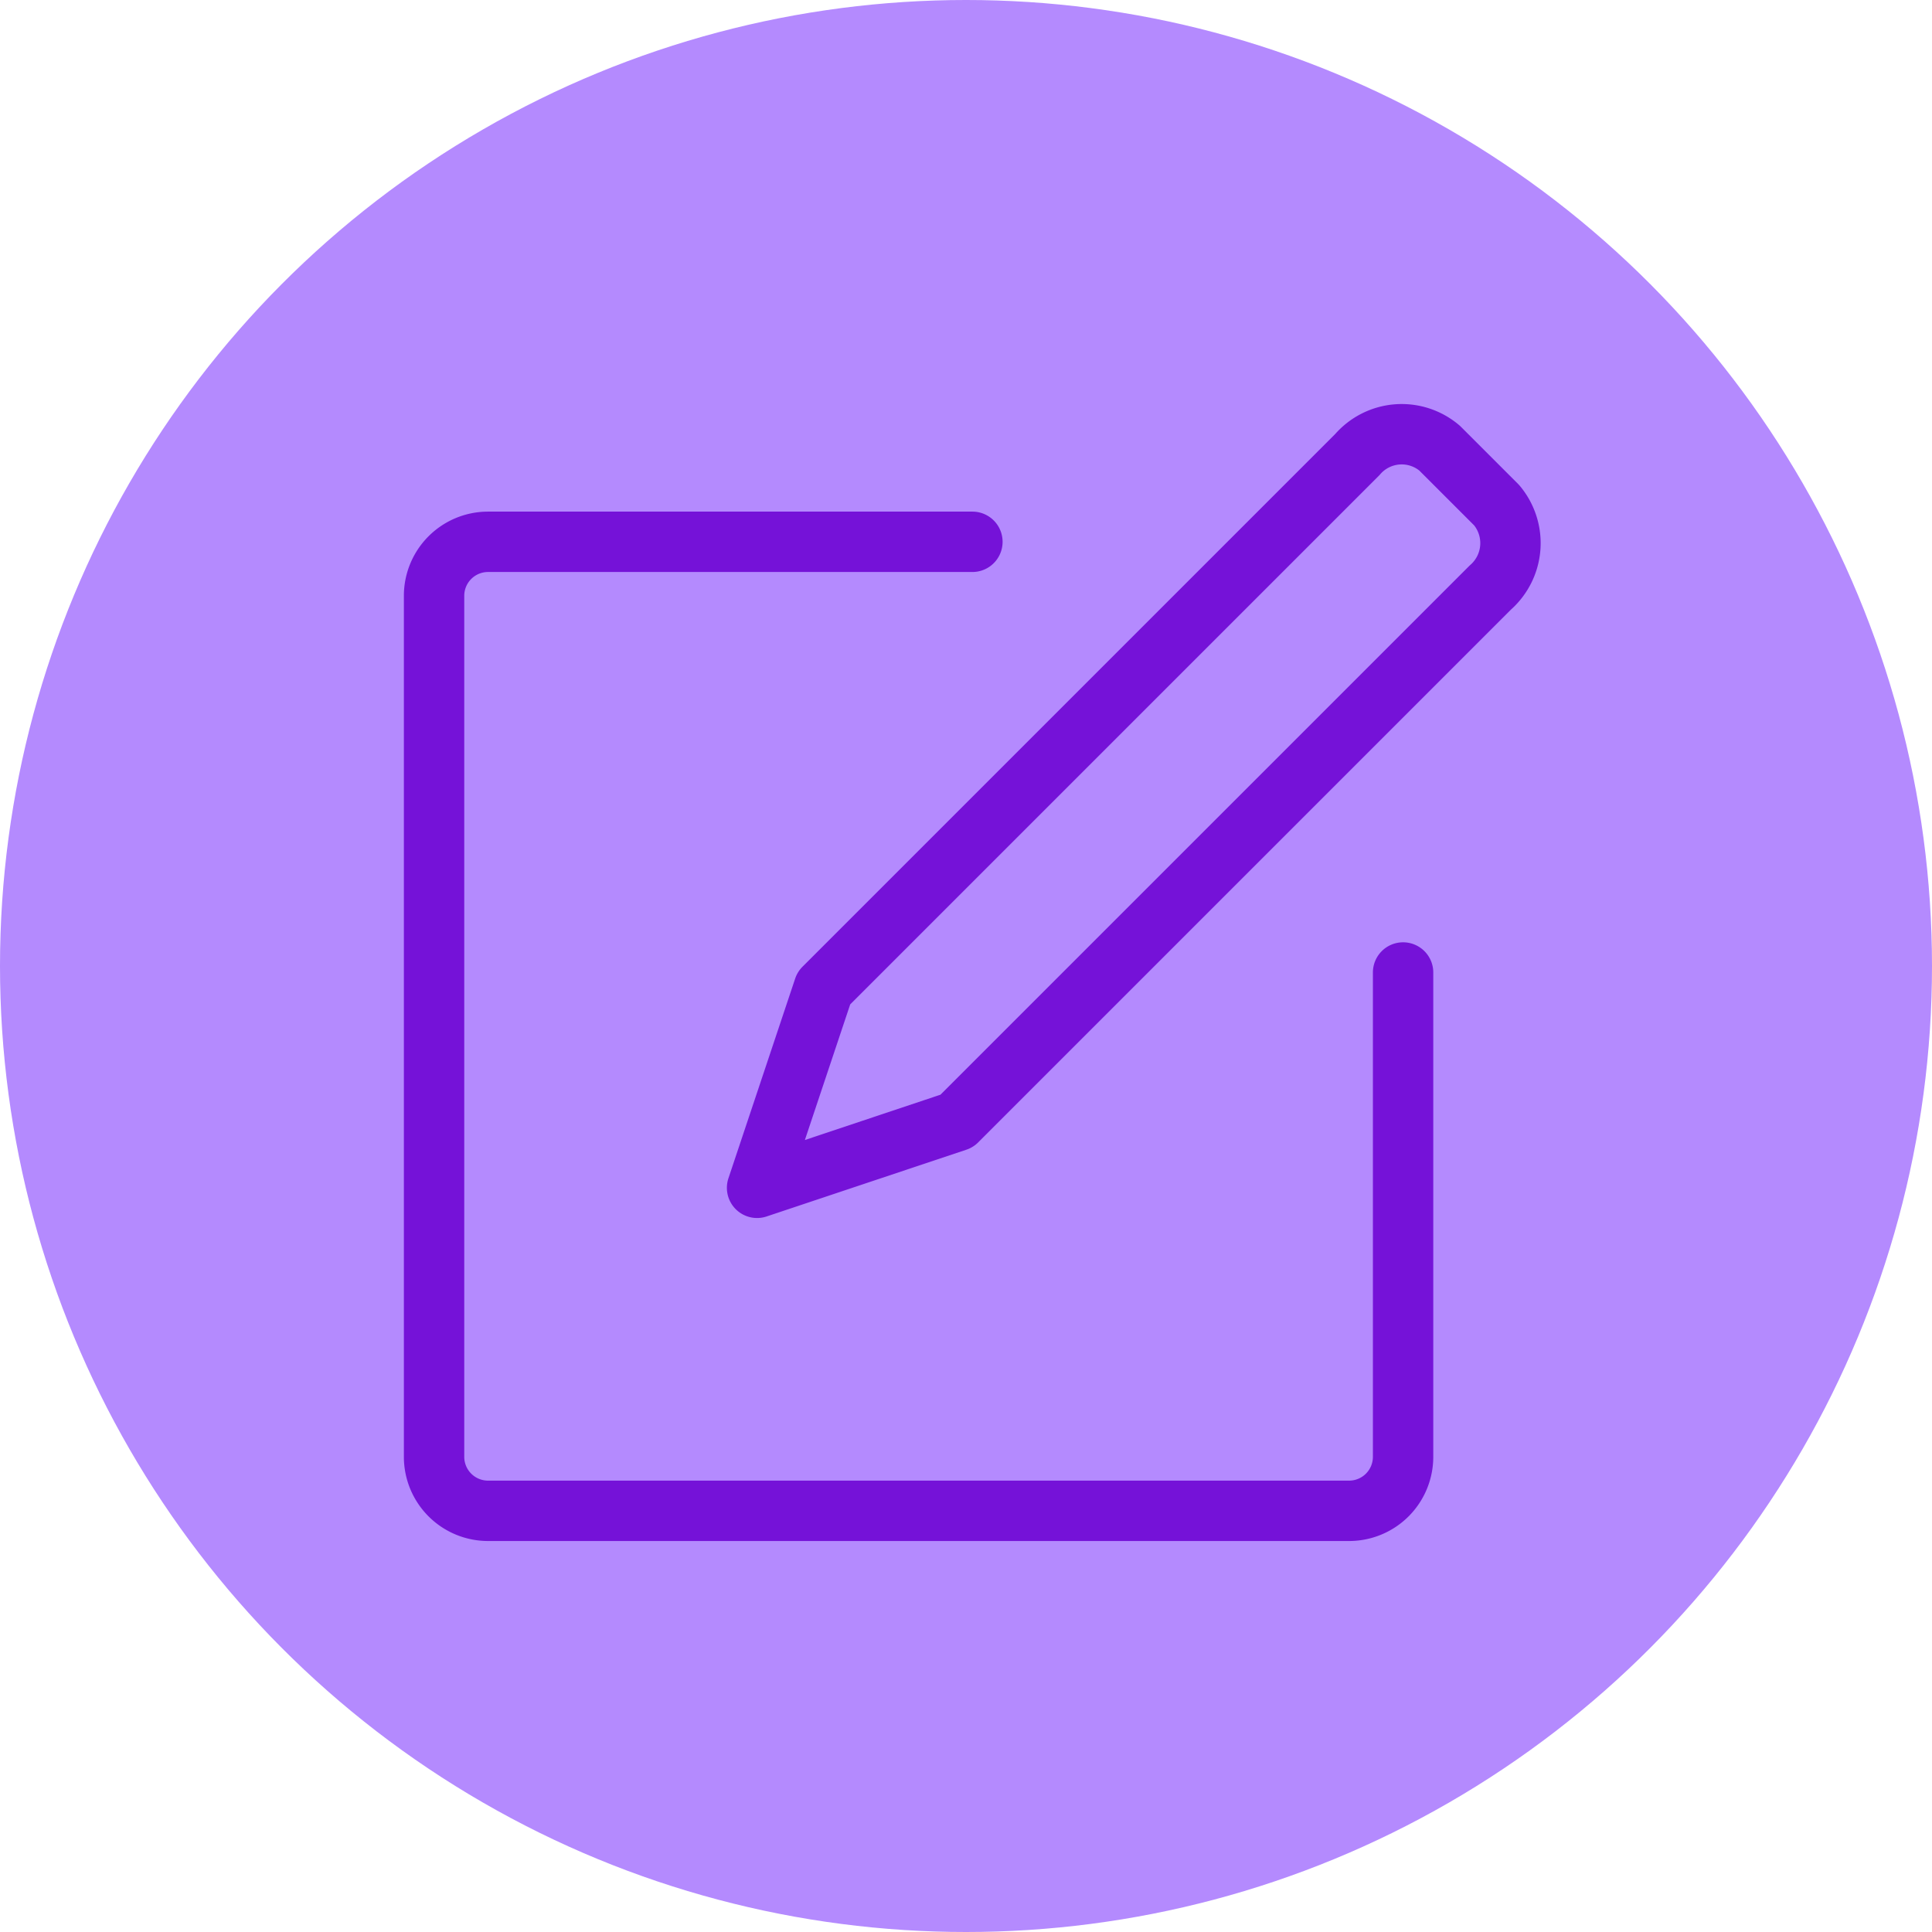 <svg xmlns="http://www.w3.org/2000/svg" width="64" height="64" viewBox="0 0 64 64"><g transform="translate(-1474 -450)"><circle cx="32" cy="32" r="32" transform="translate(1474 450)" fill="#b48afe"/><g transform="translate(1488.379 464.378)"><path d="M34.1,18.267v16.05A1.789,1.789,0,0,1,32.317,36.1H3.783A1.789,1.789,0,0,1,2,34.317V5.783A1.789,1.789,0,0,1,3.783,4h16.05" transform="translate(-2 -0.43)" fill="none"/><path d="M34.1,18.267v16.05A1.789,1.789,0,0,1,32.317,36.1H3.783A1.789,1.789,0,0,1,2,34.317V5.783A1.789,1.789,0,0,1,3.783,4h16.05" transform="translate(-2 -0.43)" fill="none" stroke="#7512d8" stroke-linecap="round" stroke-linejoin="round" stroke-miterlimit="10" stroke-width="2"/><path d="M27.884,2.679,10.211,20.352,8,26.968l6.616-2.211L32.289,7.084A1.955,1.955,0,0,0,32.5,4.356l-1.89-1.89A1.939,1.939,0,0,0,27.884,2.679Z" transform="translate(2.7 -1.998)" fill="none" stroke="#7512d8" stroke-linecap="round" stroke-linejoin="round" stroke-miterlimit="10" stroke-width="2"/></g></g></svg>